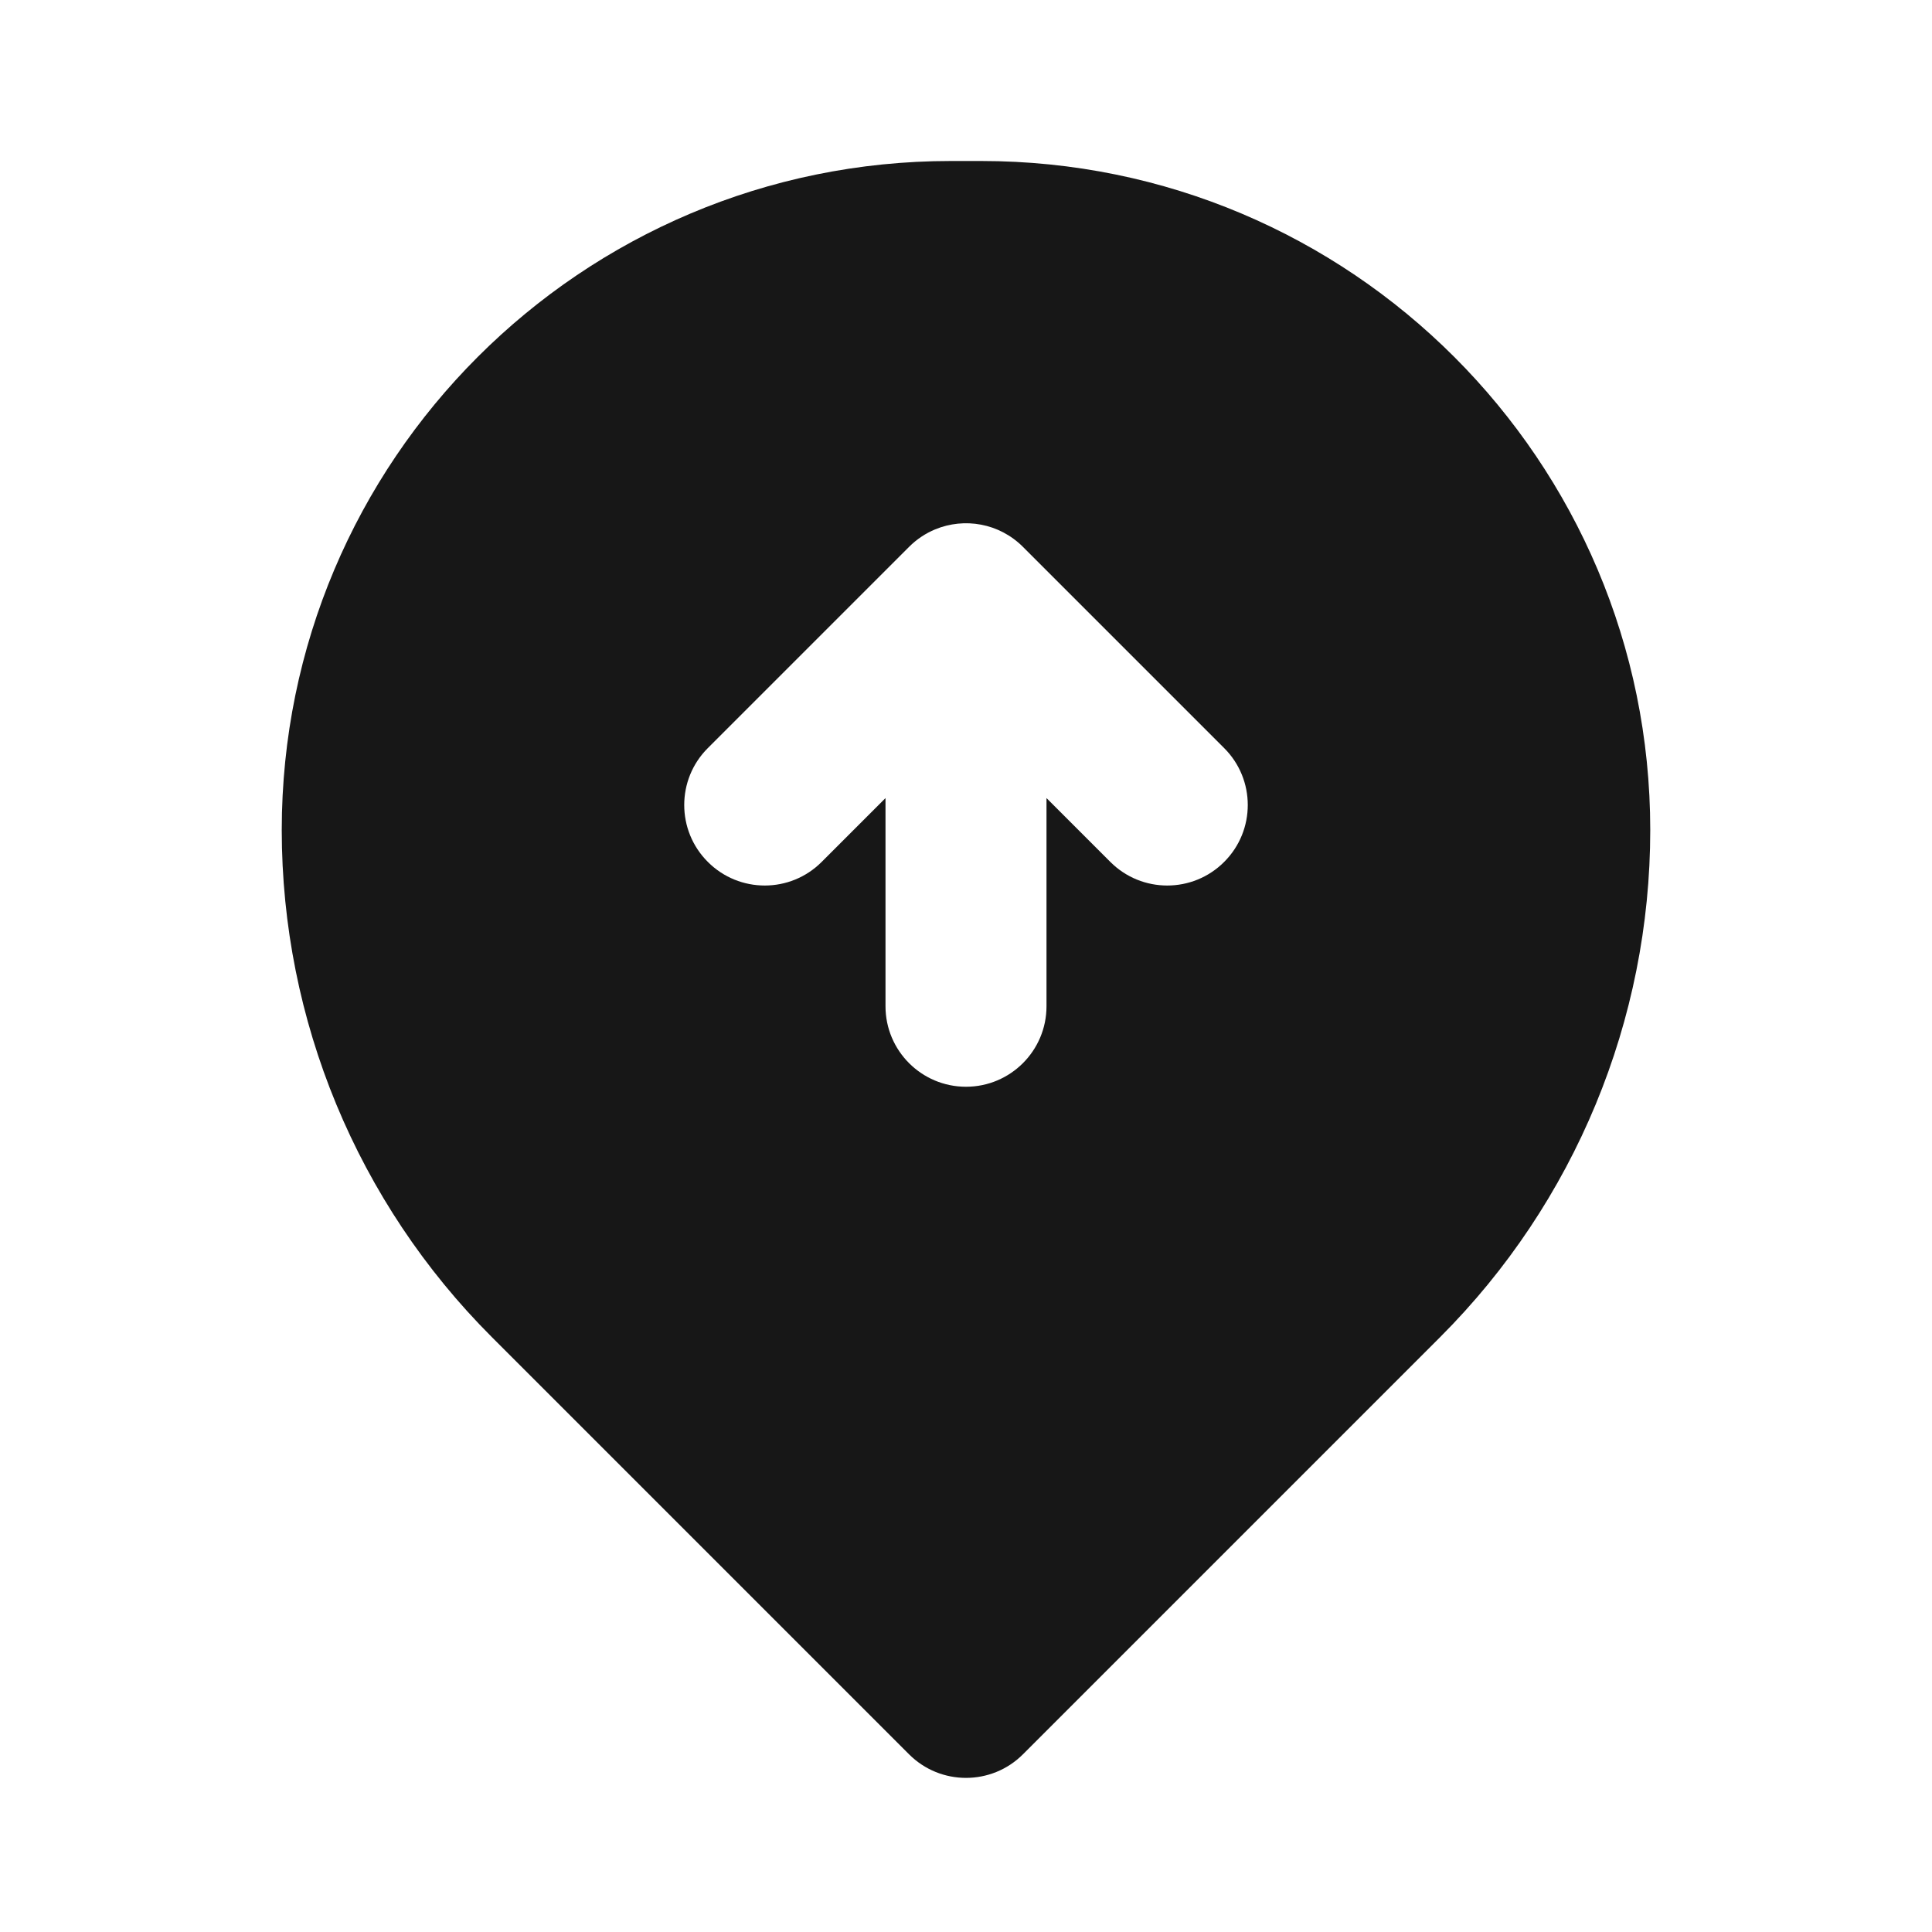<svg width="24" height="24" viewBox="0 0 24 24" fill="none" xmlns="http://www.w3.org/2000/svg">
<path fill-rule="evenodd" clip-rule="evenodd" d="M11.811 2C7.221 2 3.5 5.721 3.5 10.311C3.5 12.673 4.438 14.938 6.108 16.608L11.293 21.793C11.683 22.183 12.317 22.183 12.707 21.793L17.892 16.608C19.562 14.938 20.5 12.673 20.5 10.311C20.5 5.721 16.779 2 12.189 2H11.811ZM11.293 6.793C11.389 6.697 11.499 6.625 11.617 6.576C11.98 6.426 12.412 6.498 12.707 6.793L15.207 9.293C15.598 9.683 15.598 10.317 15.207 10.707C14.817 11.098 14.183 11.098 13.793 10.707L13 9.914V12.5C13 13.052 12.552 13.5 12 13.5C11.448 13.5 11 13.052 11 12.5V9.914L10.207 10.707C9.817 11.098 9.183 11.098 8.793 10.707C8.402 10.317 8.402 9.683 8.793 9.293L11.293 6.793Z" fill="#171717"/>
</svg>
